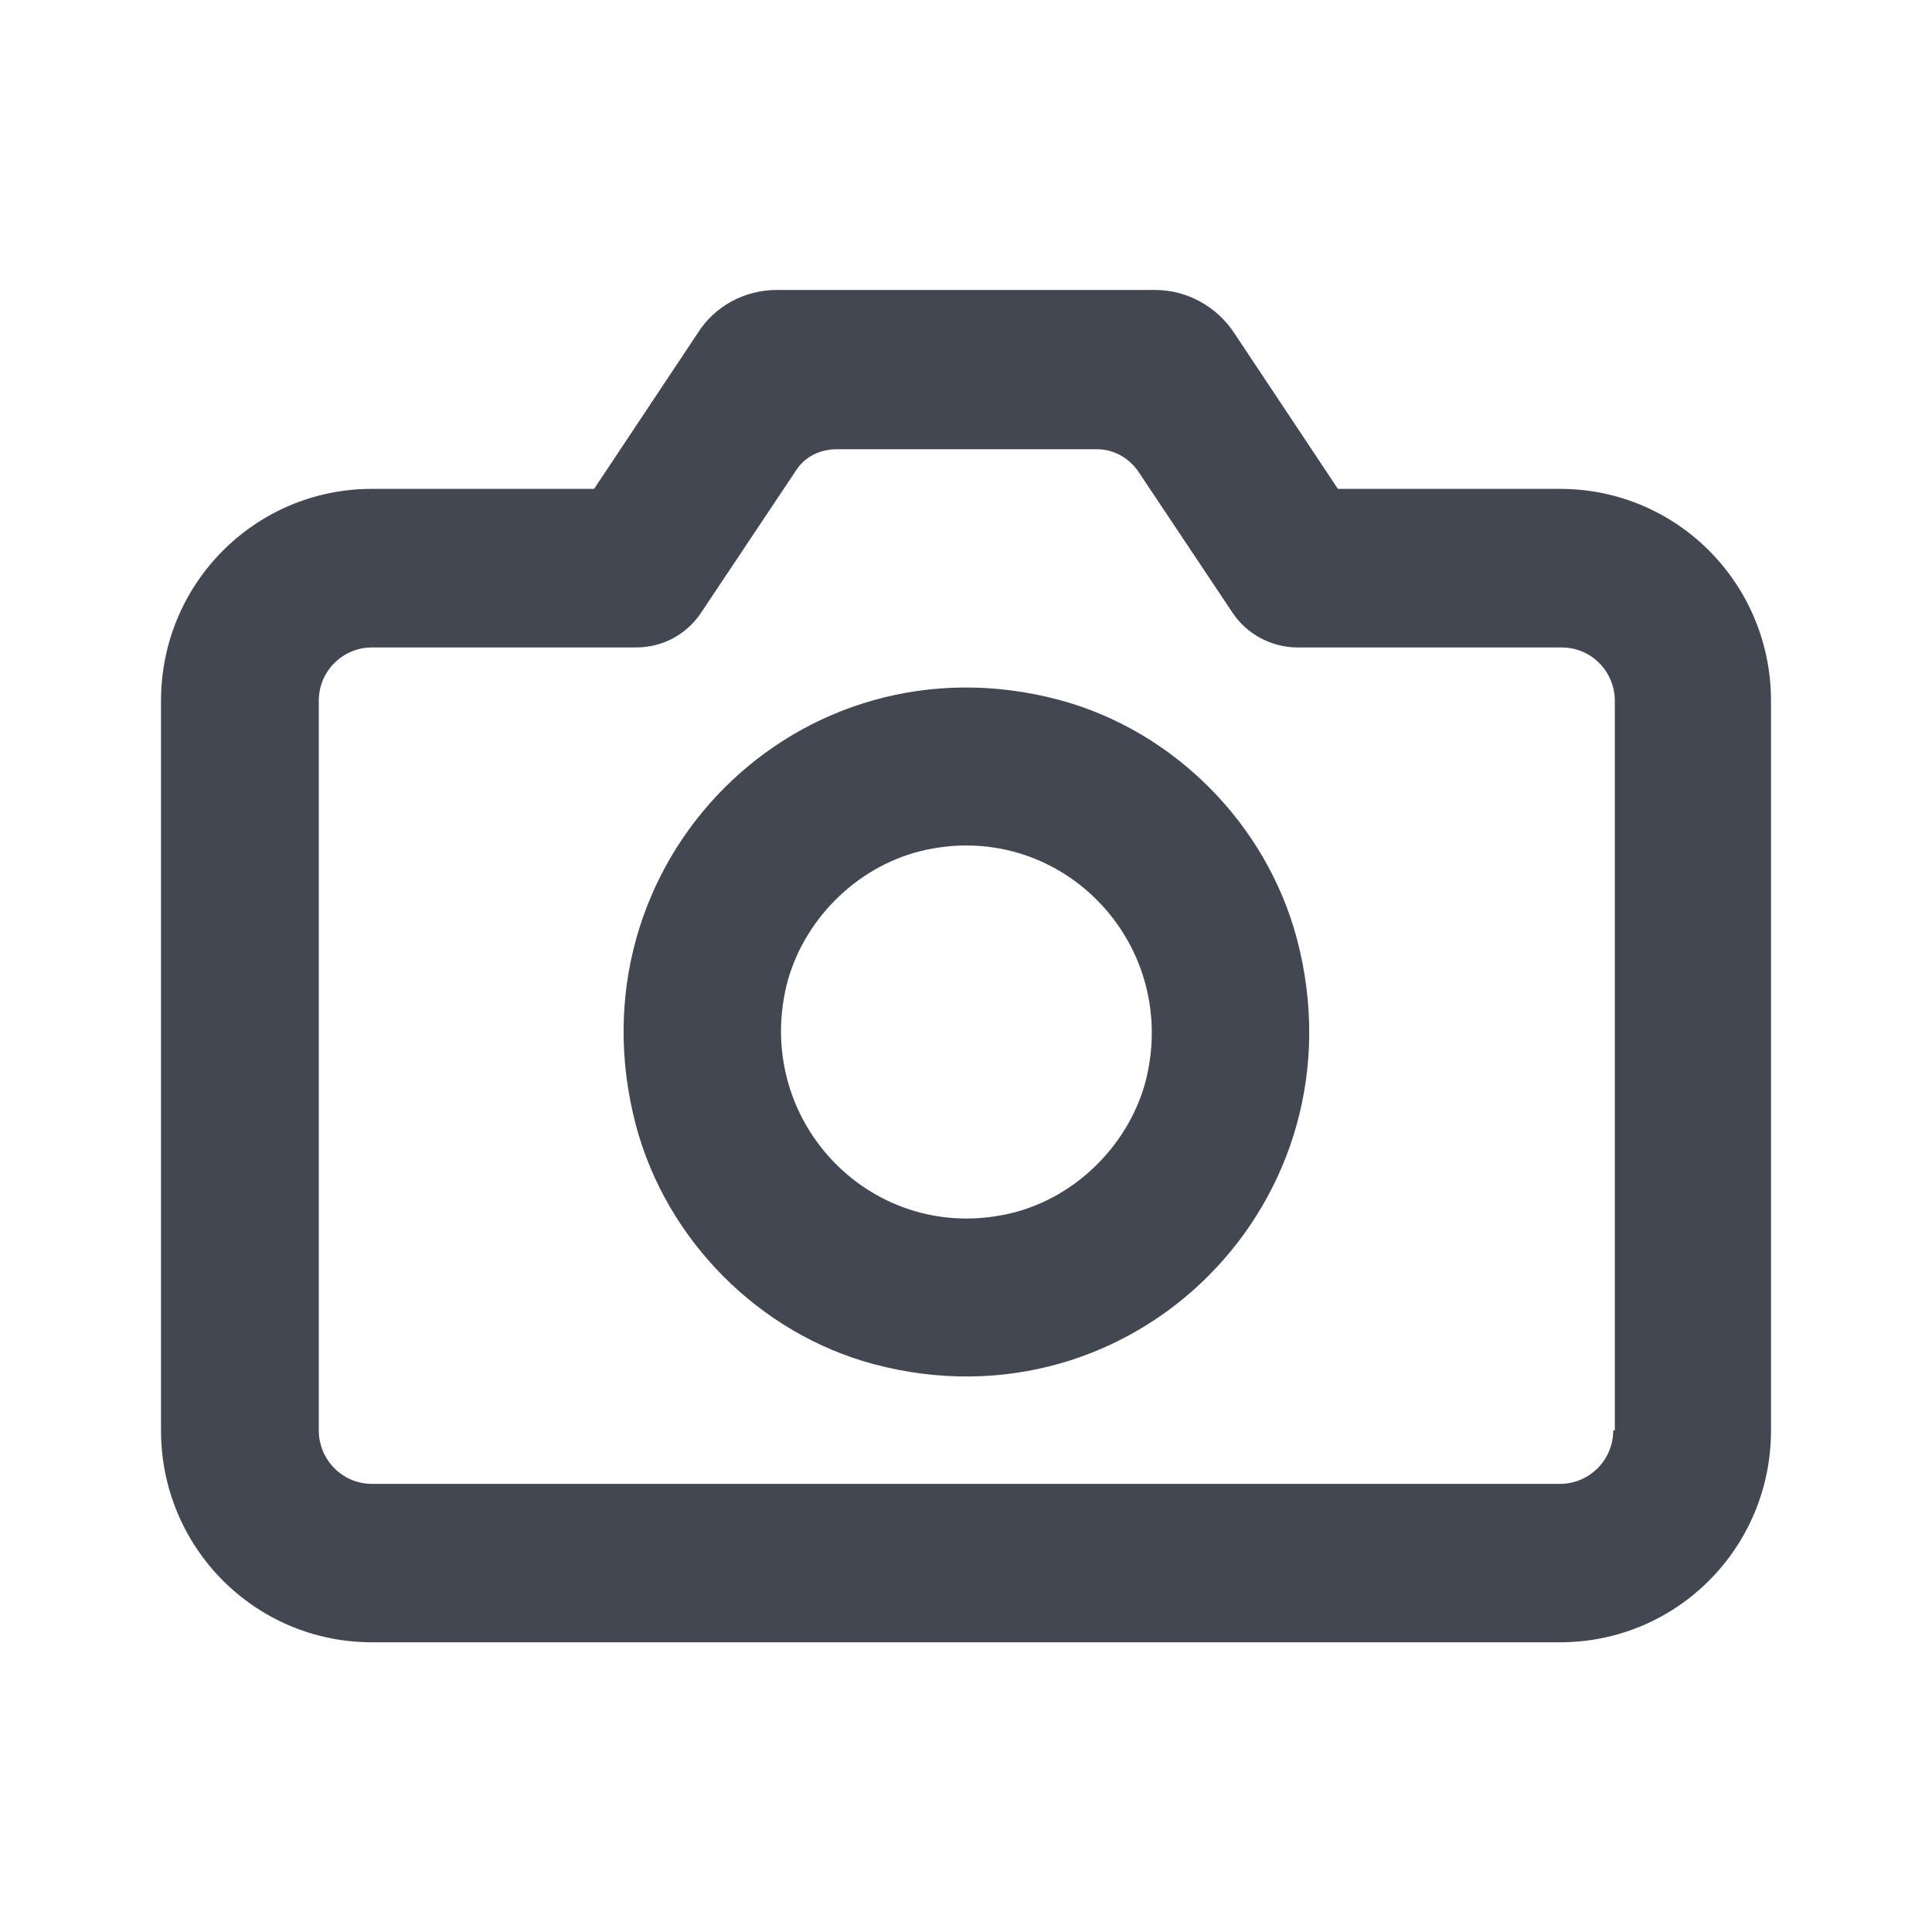 <svg width="24" height="24" viewBox="0 0 24 24" fill="none" xmlns="http://www.w3.org/2000/svg">
<path d="M14.35 3.602C14.739 3.602 15.11 3.802 15.33 4.134L16.62 6.073H19.38C20.83 6.073 22 7.249 22 8.706V17.769C22 19.226 20.83 20.401 19.38 20.401H4.62C3.17 20.401 2 19.226 2 17.769V8.706C2 7.249 3.17 6.073 4.62 6.073H7.38L8.67 4.134C8.88 3.802 9.25 3.602 9.65 3.602H14.35ZM10.39 5.581C10.19 5.581 10 5.671 9.89 5.842L8.71 7.61C8.53 7.882 8.23 8.043 7.9 8.043H4.62C4.26 8.043 3.96 8.334 3.96 8.706V17.769C3.96 18.13 4.25 18.433 4.62 18.433H19.38C19.74 18.433 20.04 18.14 20.04 17.769H20.06V8.706C20.06 8.344 19.77 8.043 19.4 8.043H16.12C15.8 8.043 15.49 7.882 15.31 7.61L14.13 5.842C14.01 5.681 13.83 5.581 13.63 5.581H10.39ZM7.9 13.98C7.041 10.725 9.92 7.831 13.16 8.695C14.58 9.077 15.73 10.233 16.11 11.66C16.97 14.905 14.089 17.809 10.85 16.945C9.43 16.563 8.28 15.407 7.9 13.98ZM14.24 13.398C14.65 11.68 13.14 10.152 11.43 10.574C10.63 10.775 9.97 11.438 9.77 12.242C9.36 13.96 10.87 15.488 12.58 15.066C13.38 14.866 14.04 14.202 14.24 13.398Z" fill="#424752"/>
</svg>
